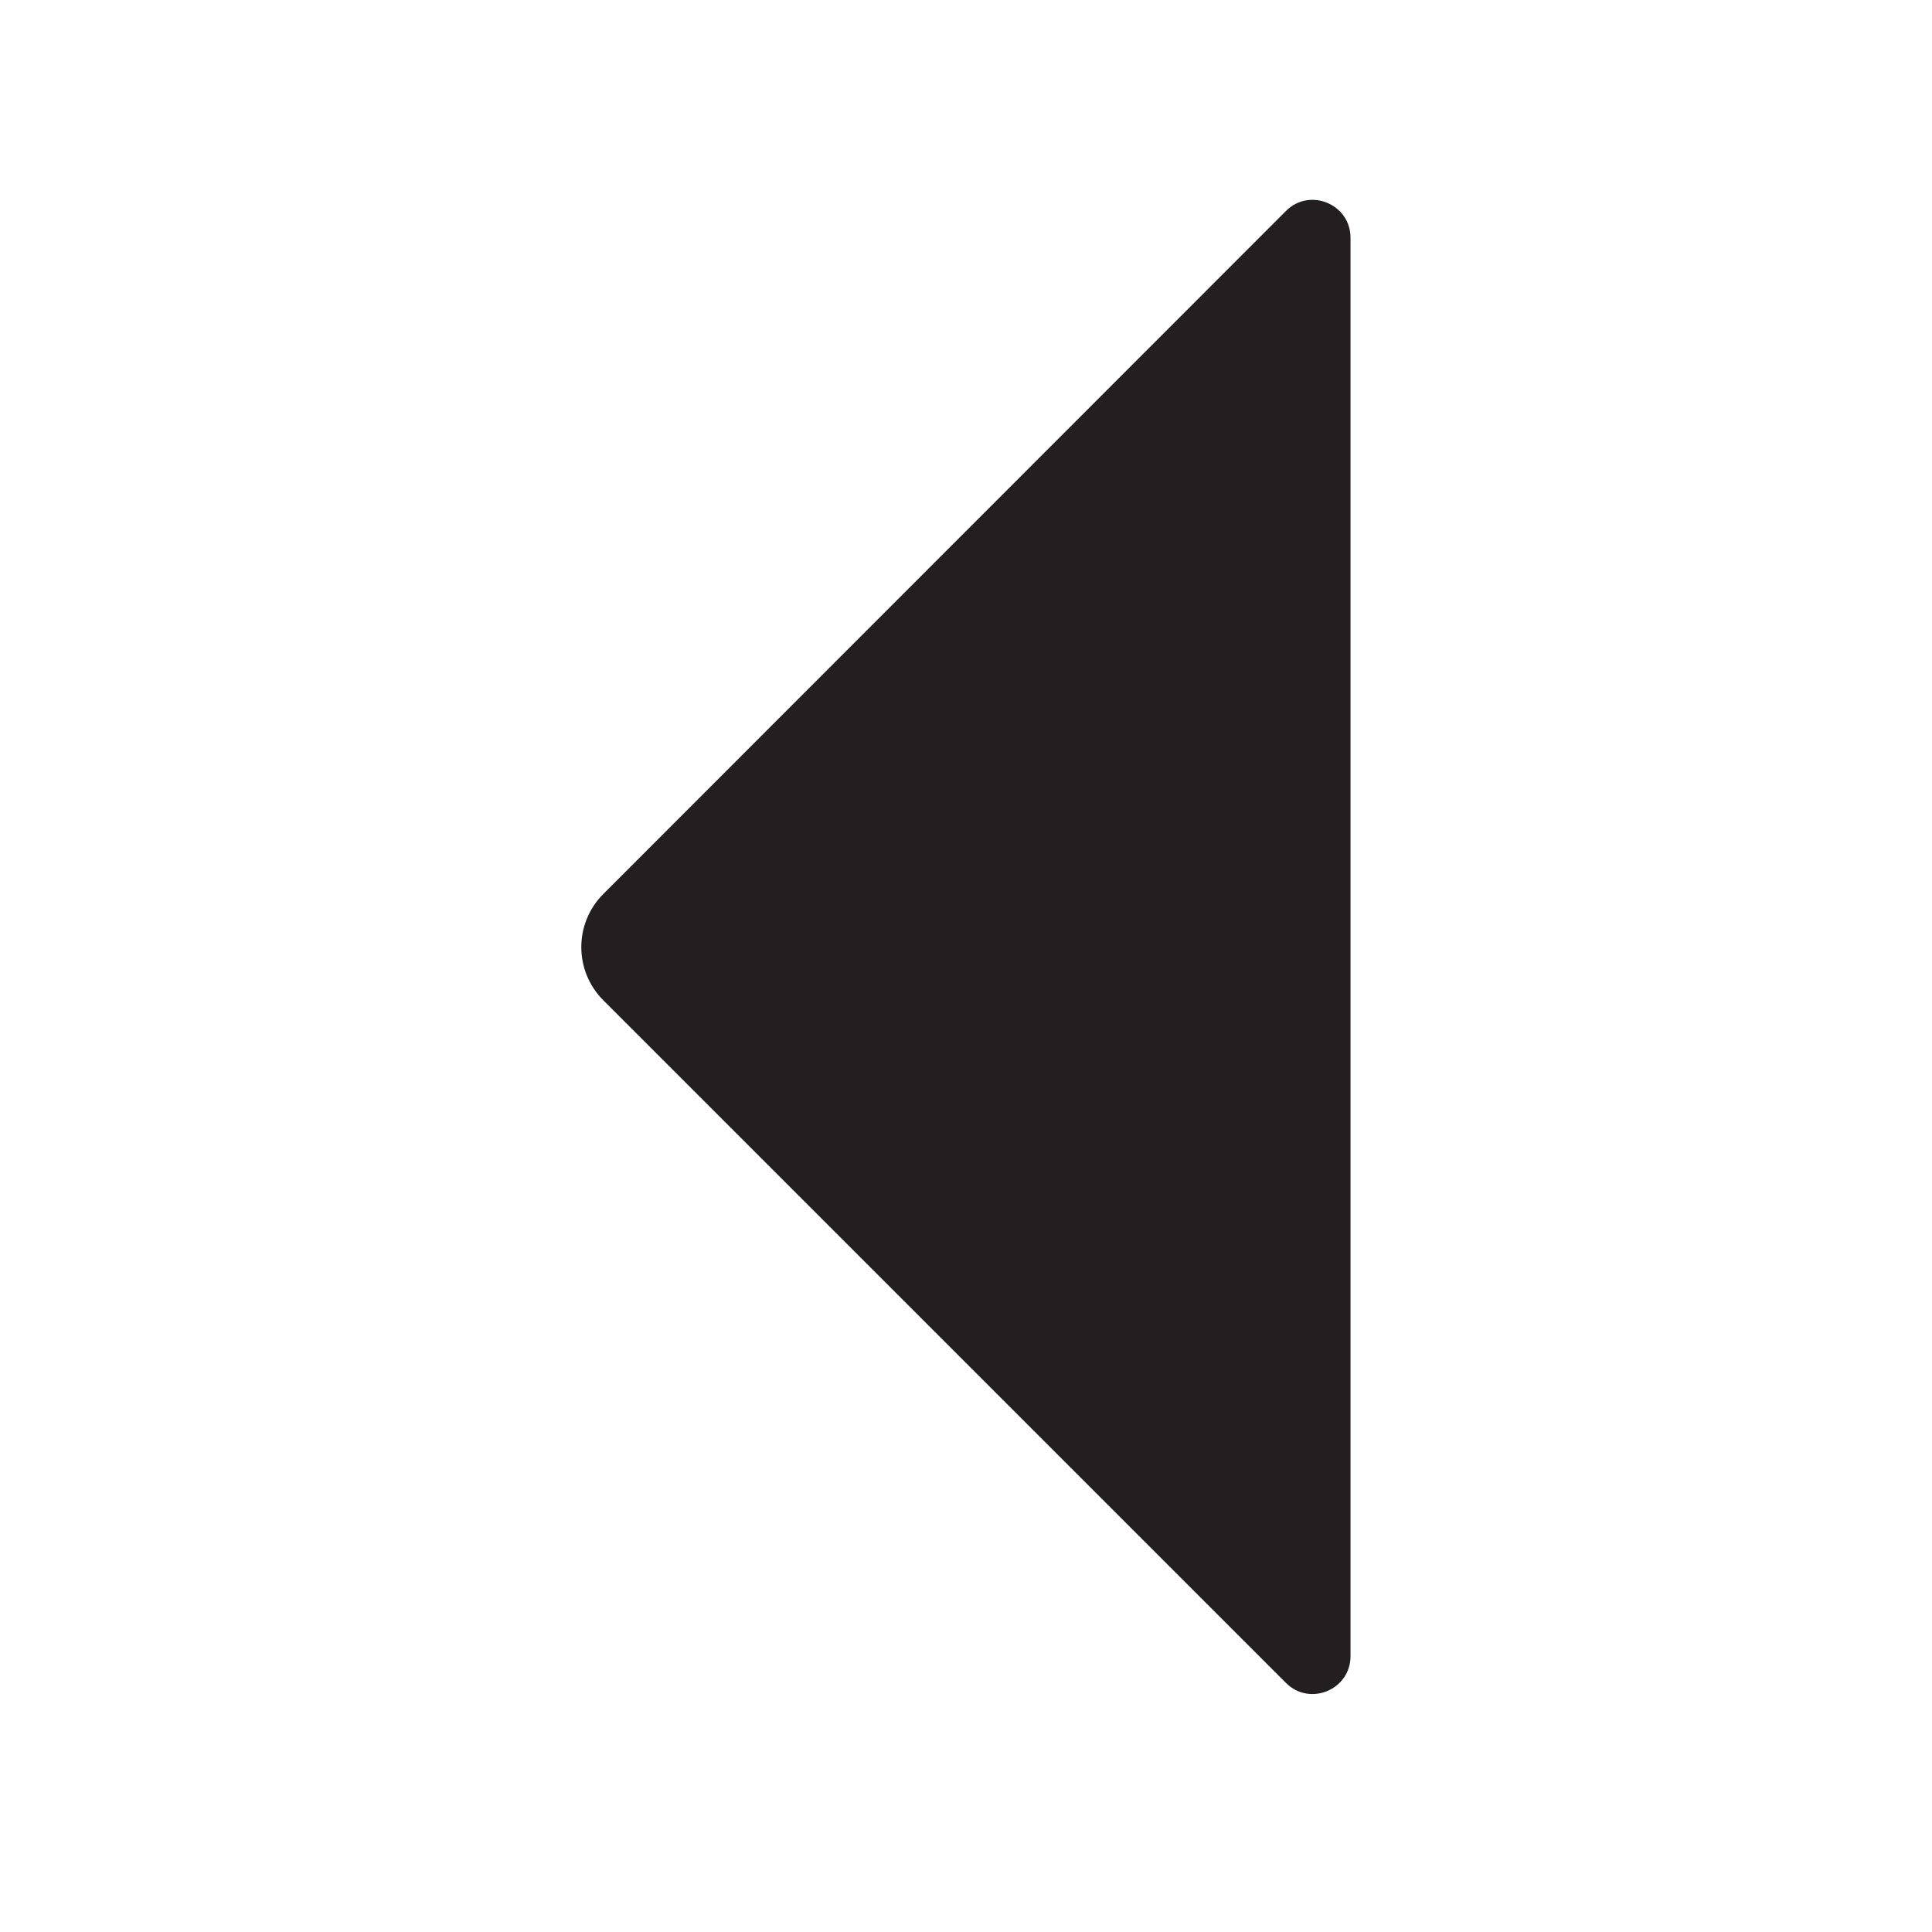 <?xml version="1.0" encoding="utf-8"?>
<!-- Generator: Adobe Illustrator 22.0.1, SVG Export Plug-In . SVG Version: 6.00 Build 0)  -->
<svg version="1.1" id="Layer_1" xmlns="http://www.w3.org/2000/svg" xmlns:xlink="http://www.w3.org/1999/xlink" x="0px" y="0px"
	 viewBox="0 0 512 512" style="enable-background:new 0 0 512 512;" xml:space="preserve">
<style type="text/css">
	.st0{fill:#231F20;}
</style>
<path class="st0" d="M159.9,265.1l180.9,180.9c6.3,6.3,17.1,1.8,17.1-7.1V63c0-8.9-10.8-13.4-17.1-7.1L159.9,236.9
	C152.1,244.7,152.1,257.3,159.9,265.1z"/>
</svg>
